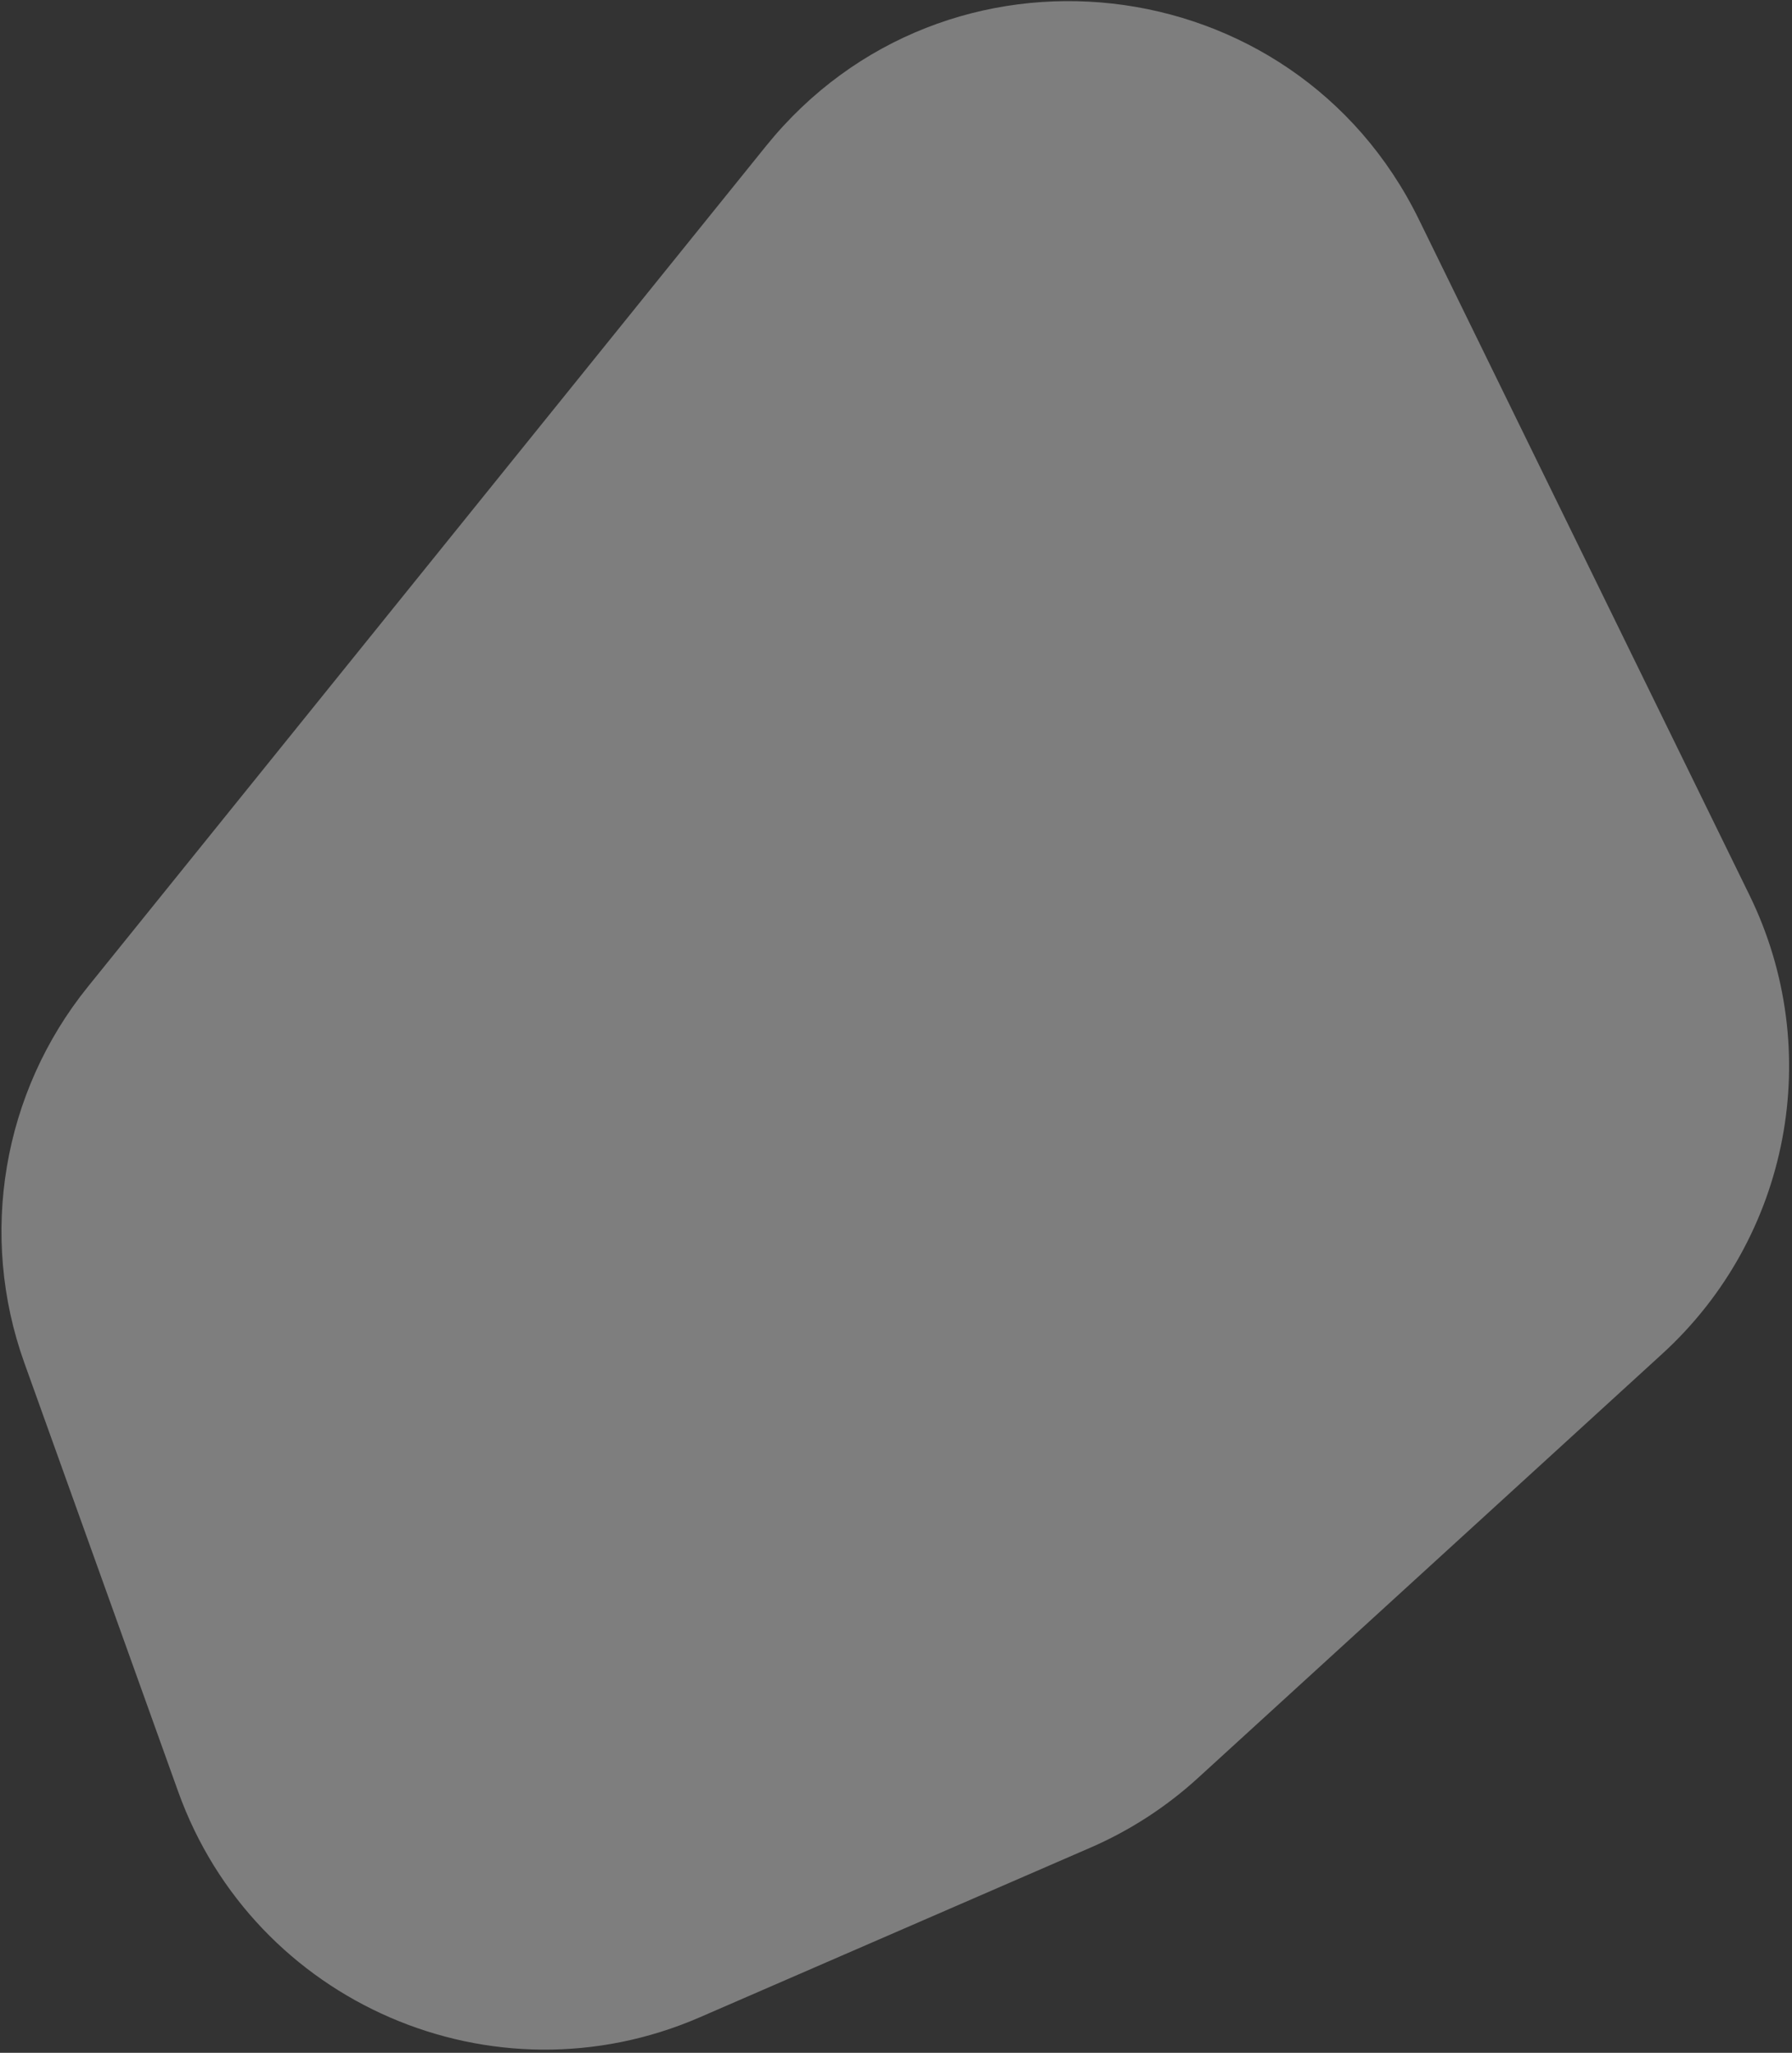 <svg width="543" height="622" viewBox="0 0 543 622" fill="none" xmlns="http://www.w3.org/2000/svg">
<rect x="0" y="0" width="543" height="622" fill="#333333" stroke="none"/>
<path d="M232.102 44.265C286.316 -22.942 391.987 -11.072 429.938 66.49L530.109 271.214C553.132 318.267 542.378 374.866 503.703 410.197L363.007 538.725C353.385 547.514 342.374 554.649 330.421 559.84L212.053 611.24C149.503 638.401 77.018 607.042 53.987 542.856L7.378 412.96C-6.52 374.226 0.764 331.05 26.601 299.021L232.102 44.265Z" fill="#EEEEED" fill-opacity="0.4"/>
</svg>
